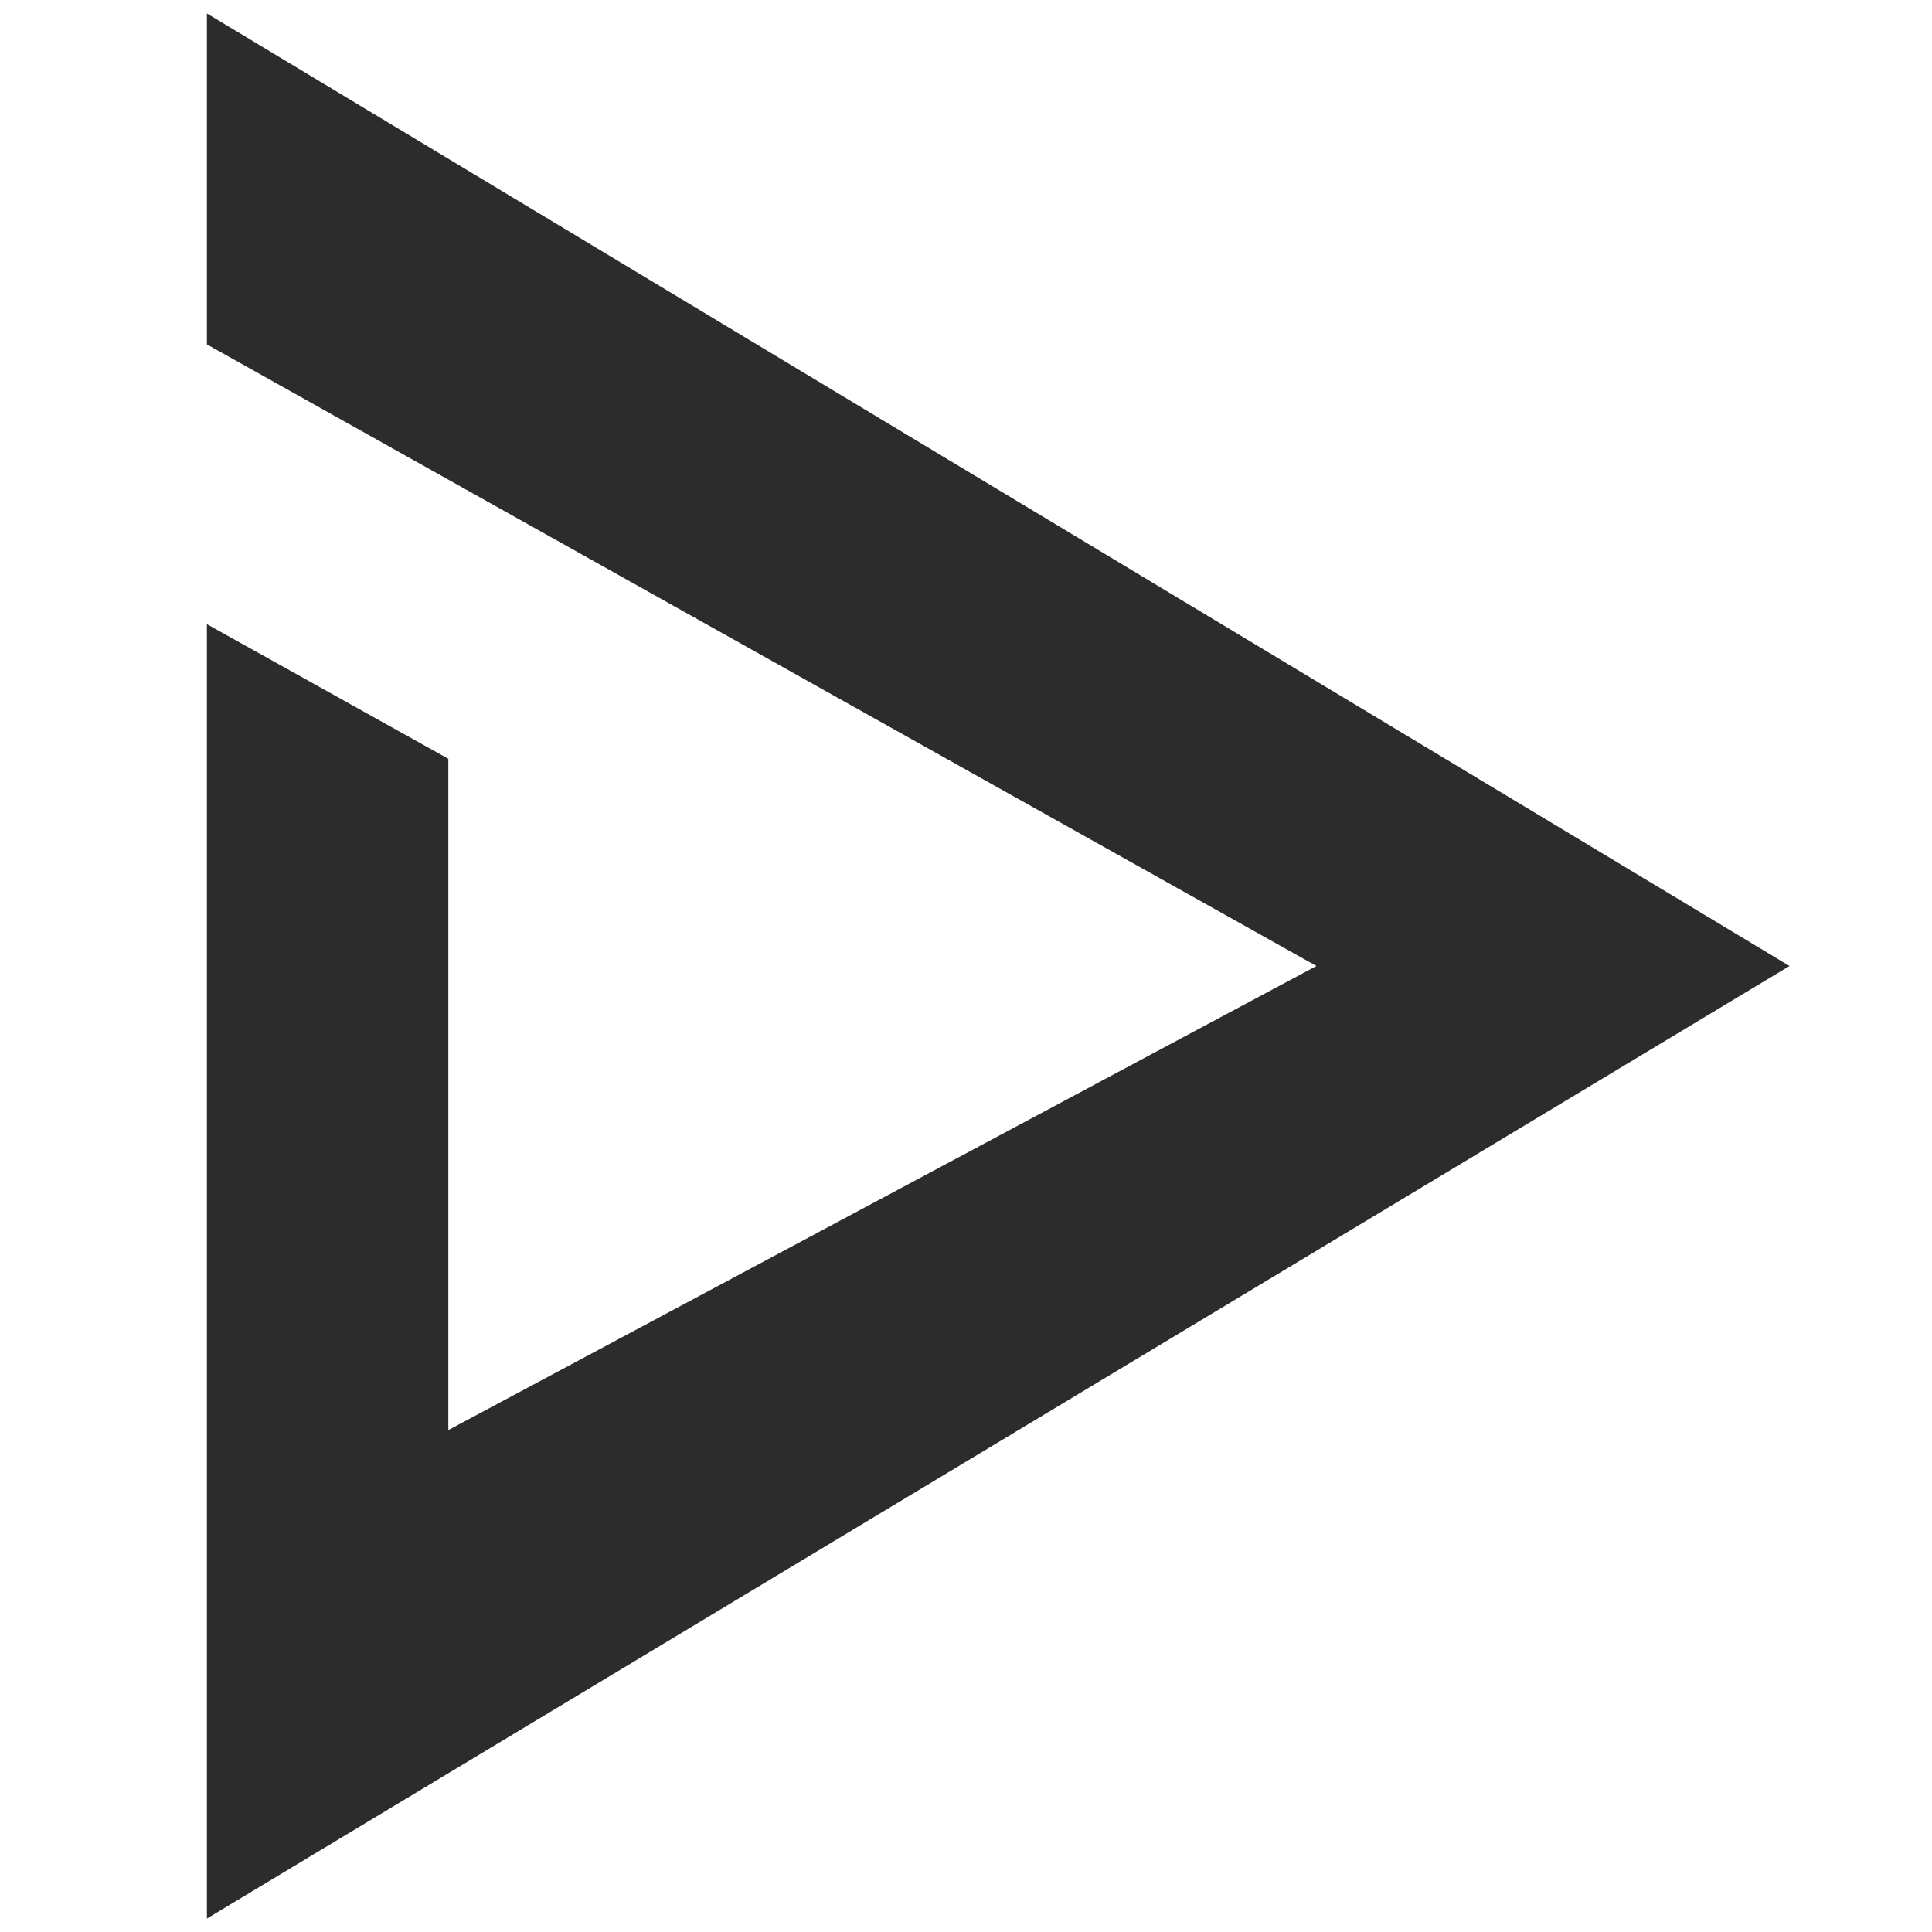 <svg t="1685086441068" class="icon" viewBox="0 0 1024 1024" version="1.1" xmlns="http://www.w3.org/2000/svg" p-id="9206"
  width="200" height="200">
  <path
    d="M109.658 7.124v175.41l588.078 329.465-460.111 245.982V402.177l-127.966-71.345v686.044l838.817-504.877z"
    fill="#2c2c2c" p-id="9207"></path>
</svg>